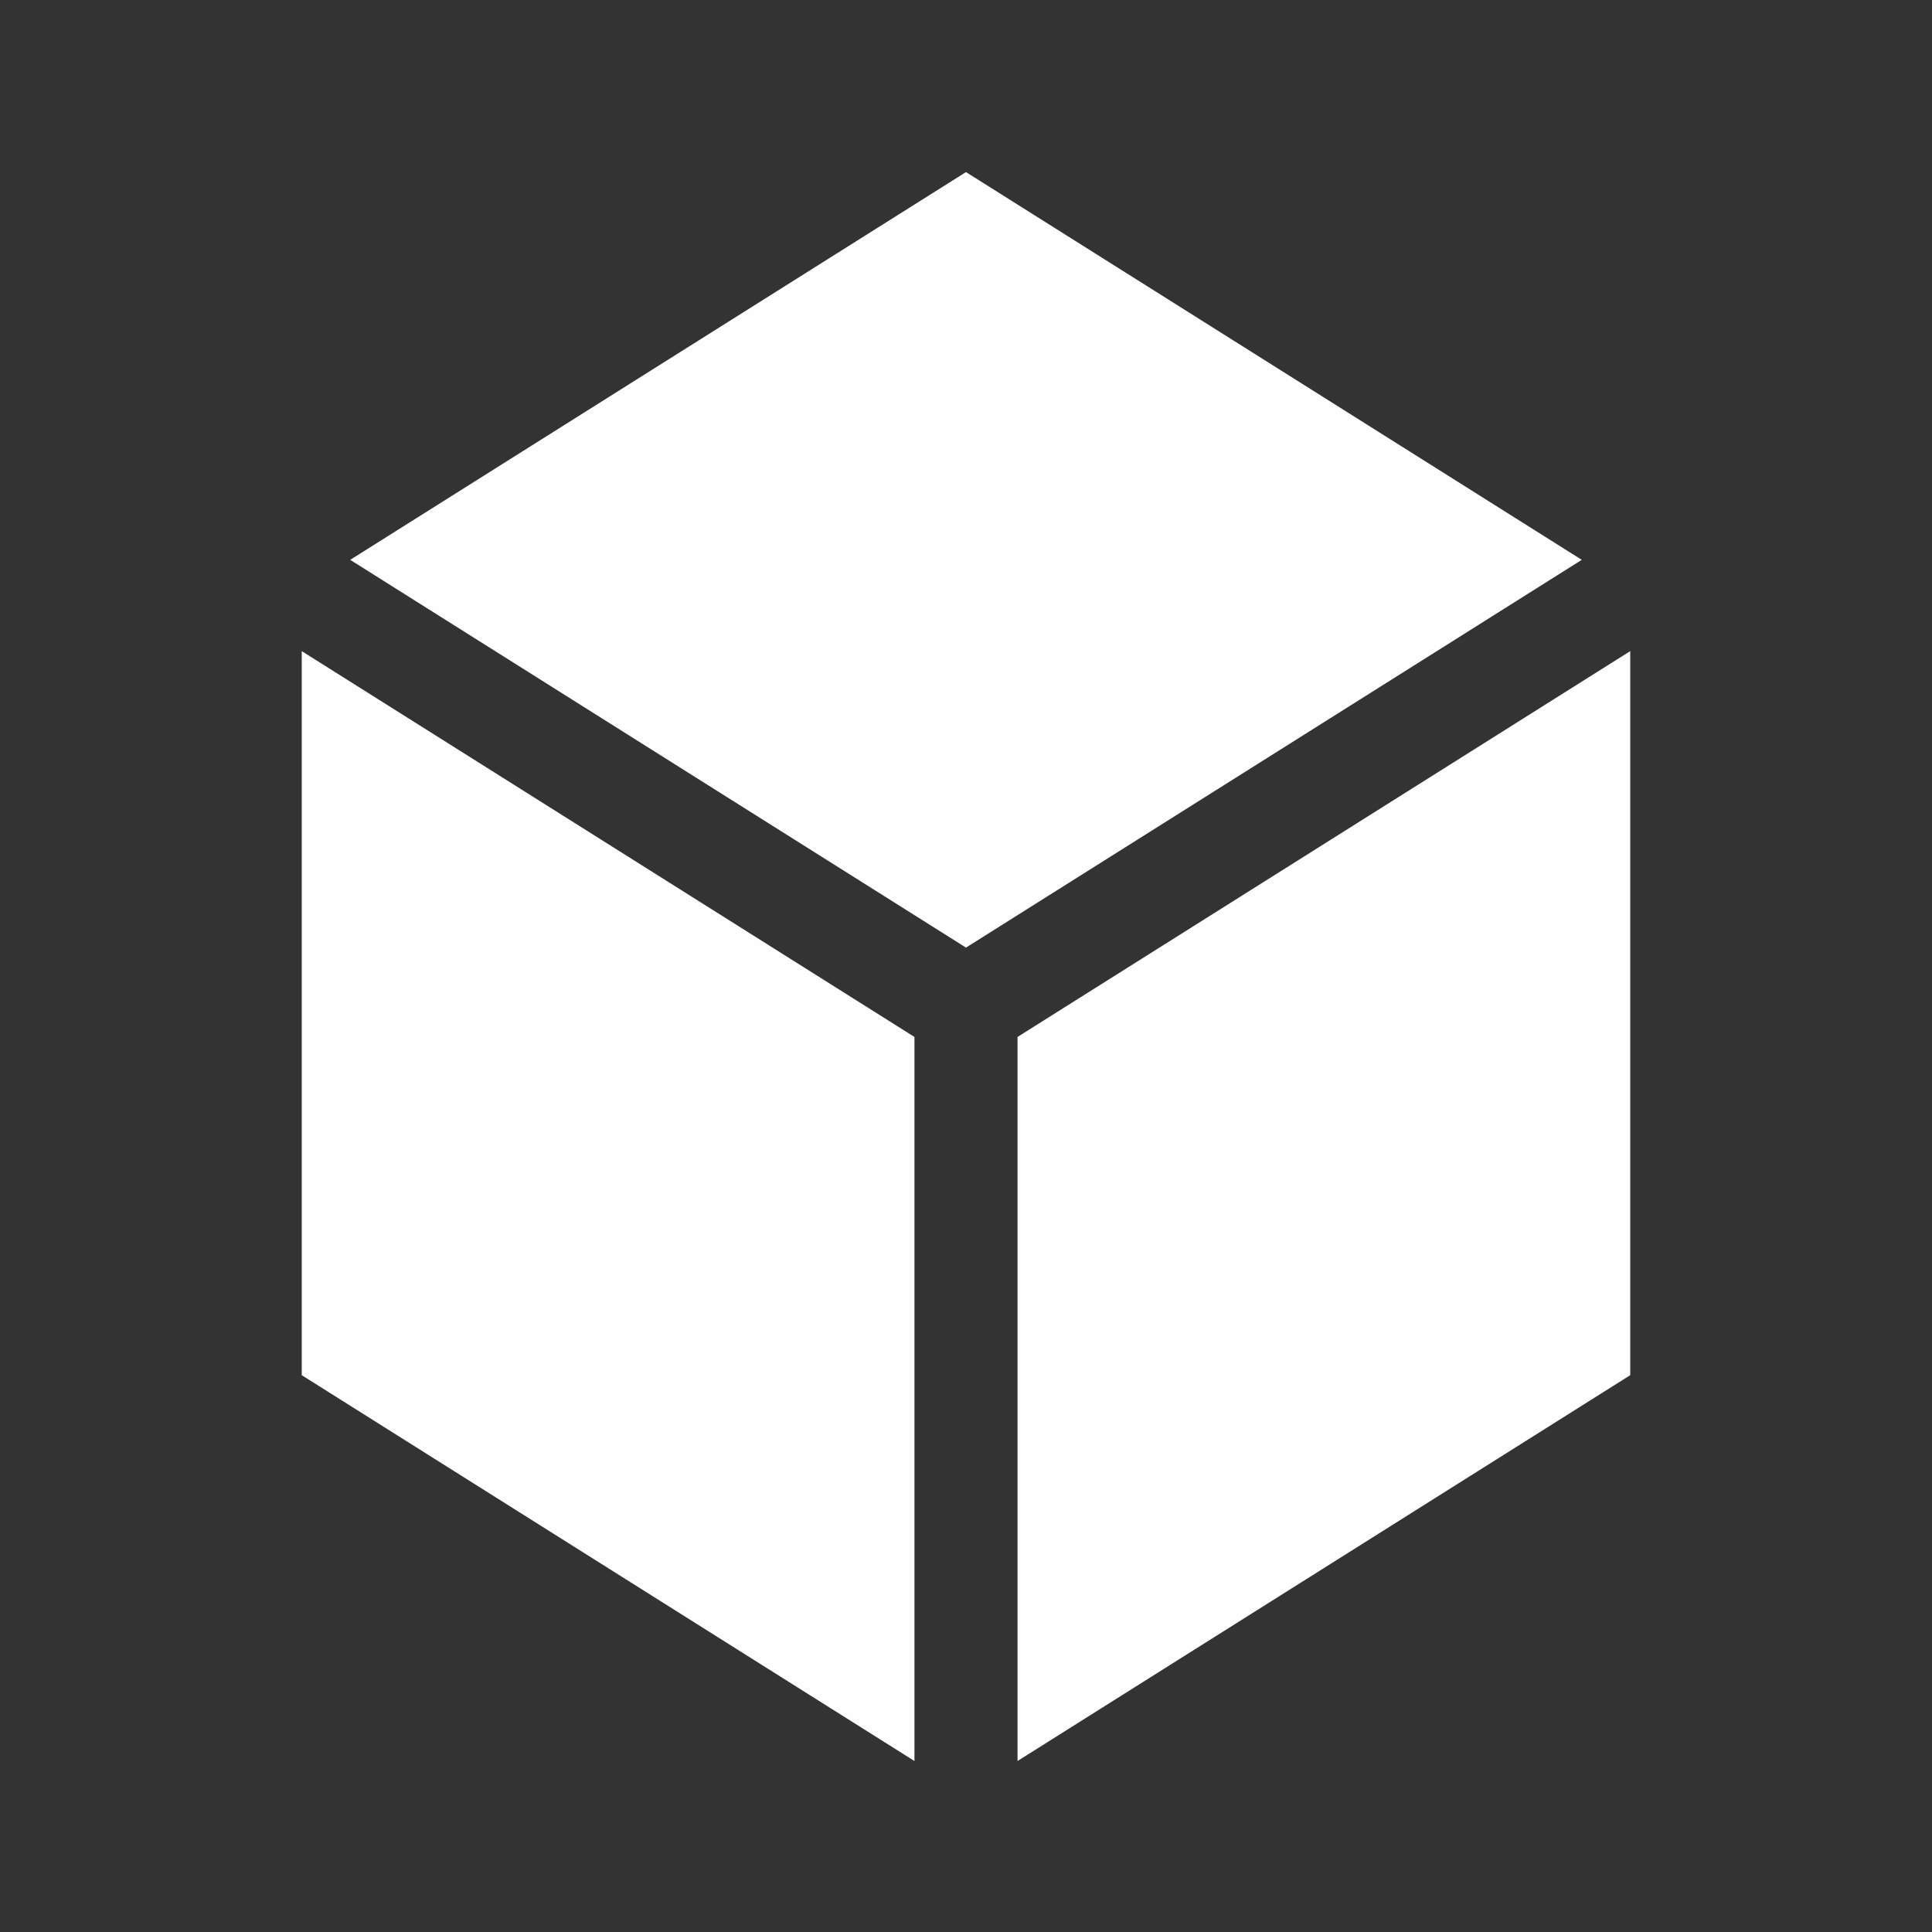 <!DOCTYPE svg PUBLIC "-//W3C//DTD SVG 1.1//EN" "http://www.w3.org/Graphics/SVG/1.1/DTD/svg11.dtd">
<!-- Uploaded to: SVG Repo, www.svgrepo.com, Transformed by: SVG Repo Mixer Tools -->
<svg fill="#fefefe" height="800px" width="800px" version="1.1" id="Layer_1" xmlns="http://www.w3.org/2000/svg" xmlns:xlink="http://www.w3.org/1999/xlink" viewBox="-49.01 -49.01 543.58 543.58" xml:space="preserve" stroke="#fefefe" transform="rotate(0)matrix(1, 0, 0, 1, 0, 0)">
<rect x="-49.01" y="-49.01" width="543.58" height="543.58" fill="#333333" stroke="none"/>
<g id="SVGRepo_bgCarrier" stroke-width="0" transform="translate(0,0), scale(1)"/>
<g id="SVGRepo_tracerCarrier" stroke-linecap="round" stroke-linejoin="round"/>
<g id="SVGRepo_iconCarrier"> <g> <polygon points="237.777,243.019 237.777,445.555 409.166,337.631 409.167,135.095 "/> <polygon points="222.777,0 50.463,108.506 222.777,217.012 395.092,108.506 "/> <polygon points="36.388,337.631 207.777,445.555 207.777,243.019 36.388,135.095 "/> </g> </g>
</svg>